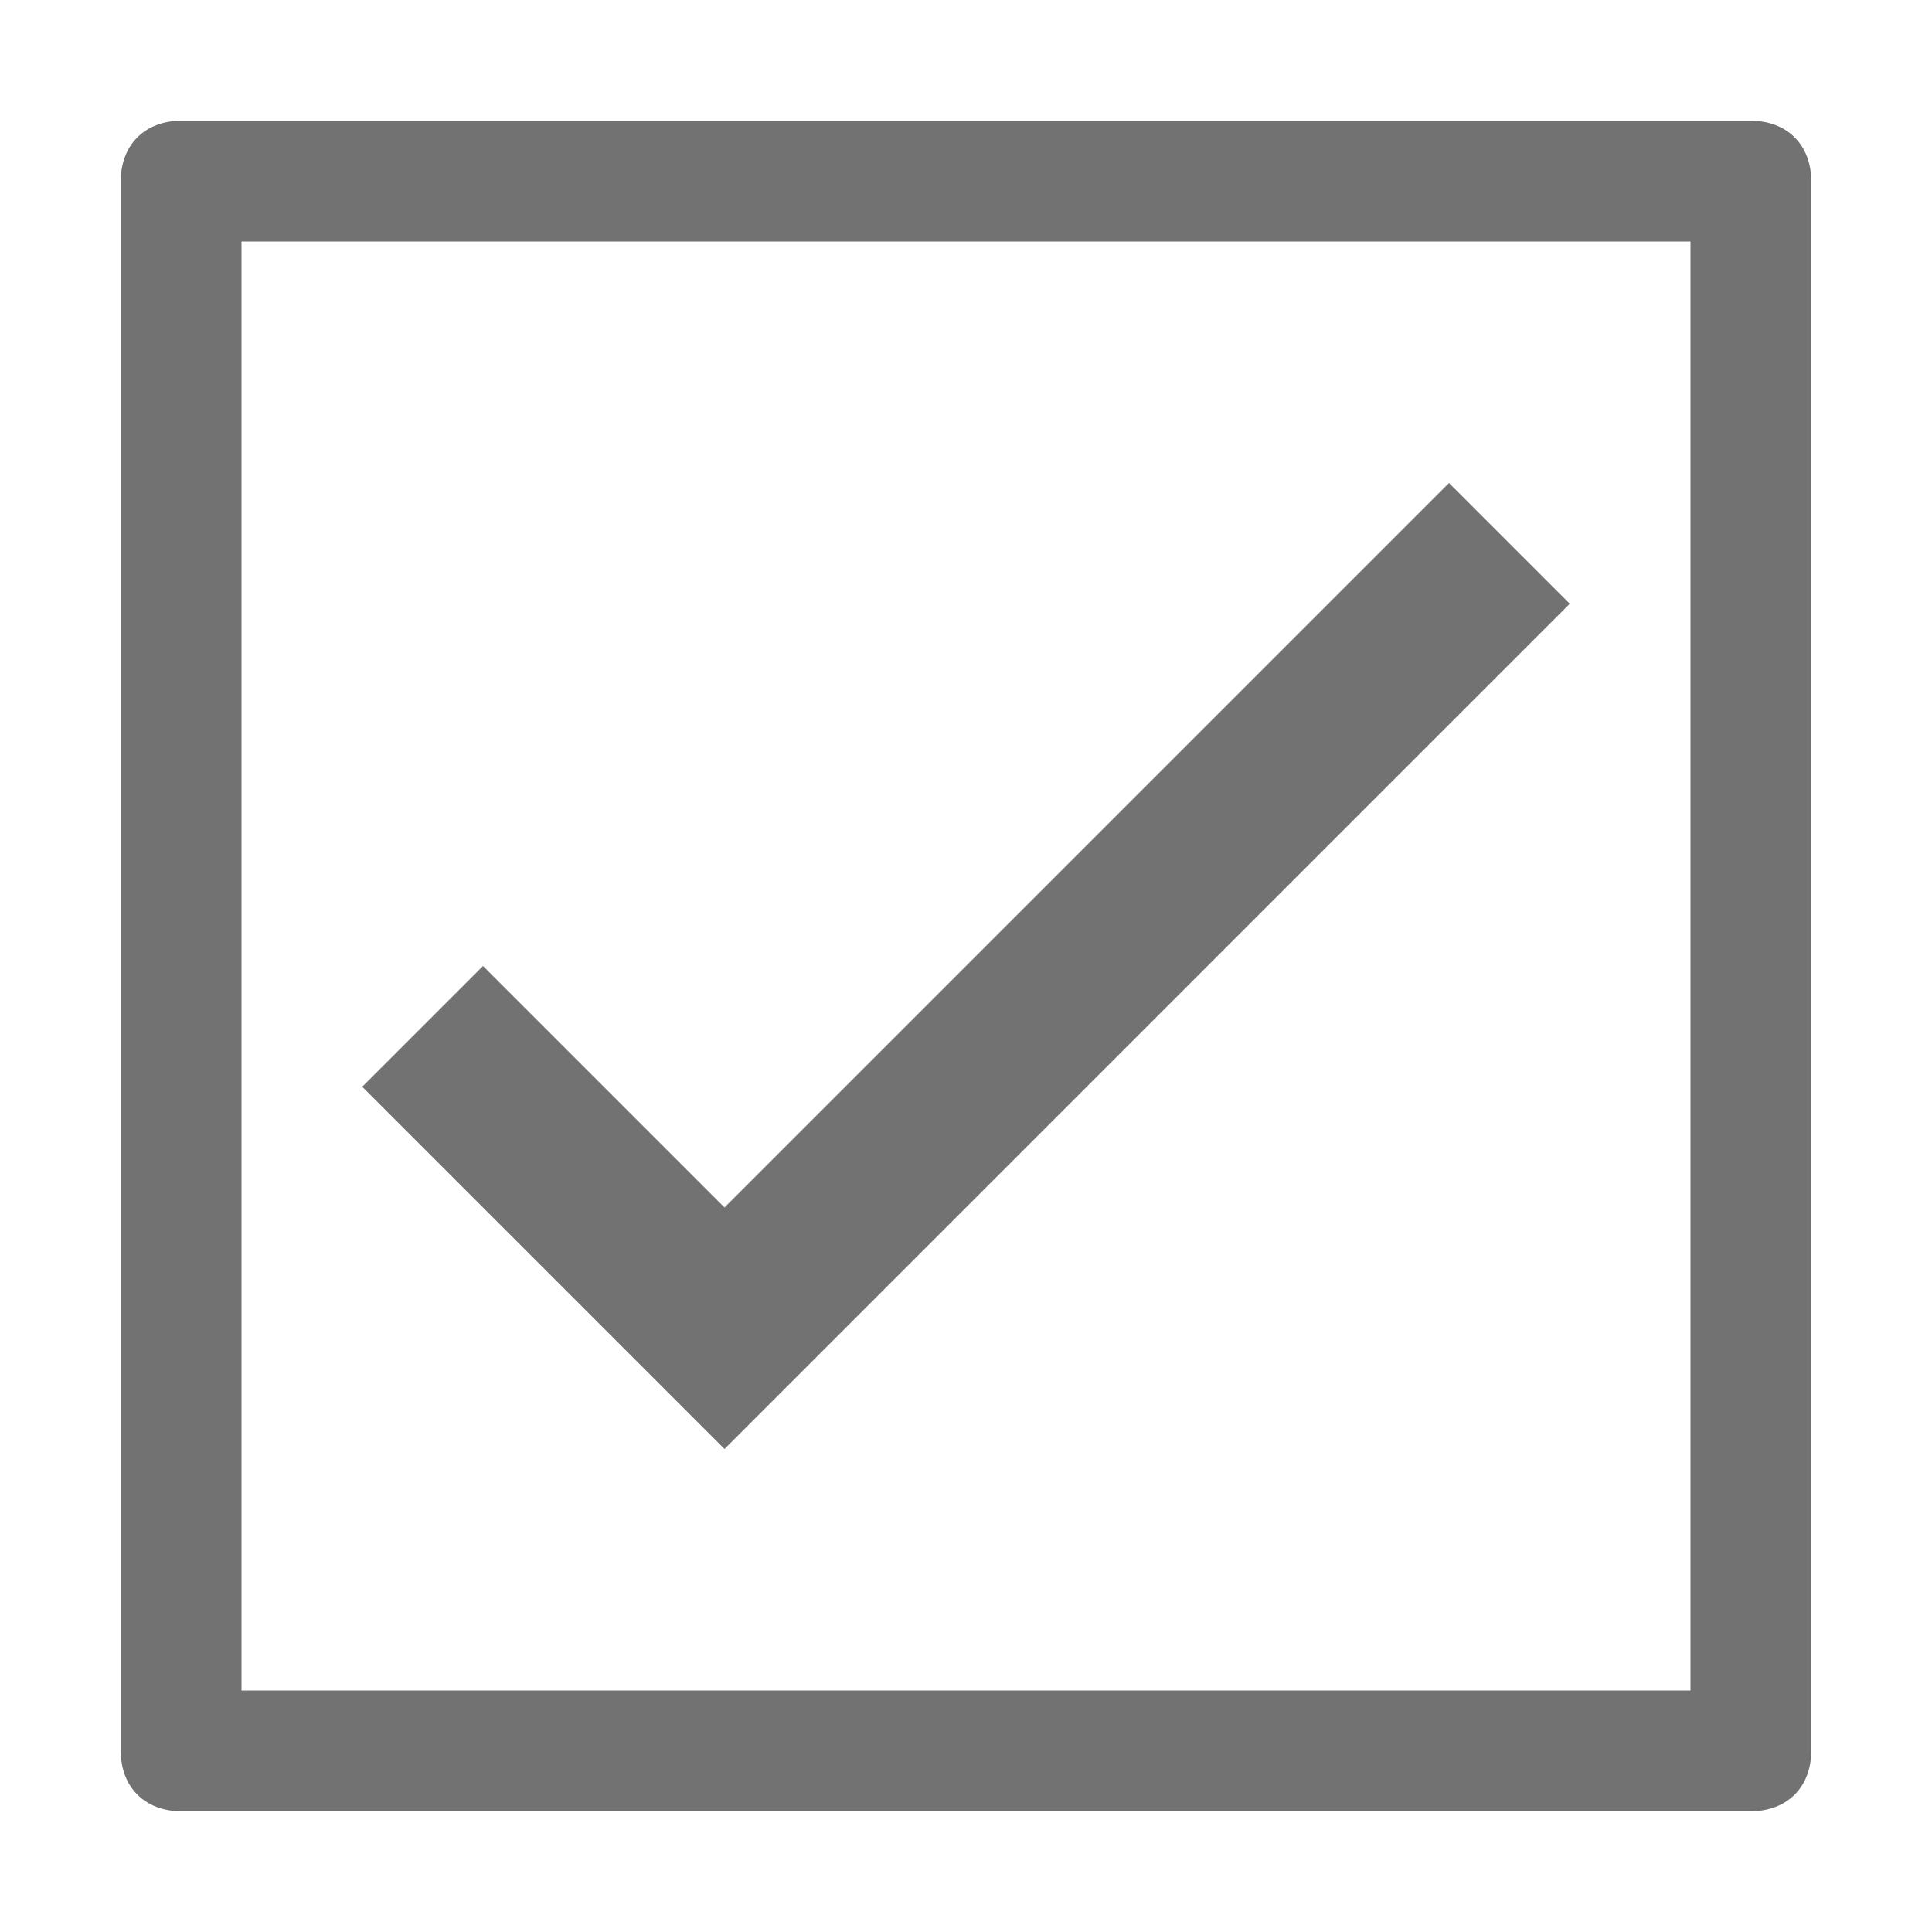 <svg version="1.1" id="Layer_1" xmlns="http://www.w3.org/2000/svg" xmlns:xlink="http://www.w3.org/1999/xlink" x="0px" y="0px"
	 viewBox="0 0 32 32" style="enable-background:new 0 0 32 32;" xml:space="preserve">
<style type="text/css">
	.Black{fill:#727272;}
</style>
<path class="Black" d="M2,3v26c0,0.6,0.4,1,1,1h26c0.6,0,1-0.4,1-1V3c0-0.6-0.4-1-1-1H3C2.4,2,2,2.4,2,3z M28,28H4V4h24V28z"/>
<polygon class="Black" points="24,8 12,20 8,16 6,18 10,22 12,24 14,22 26,10 "/>
</svg>
